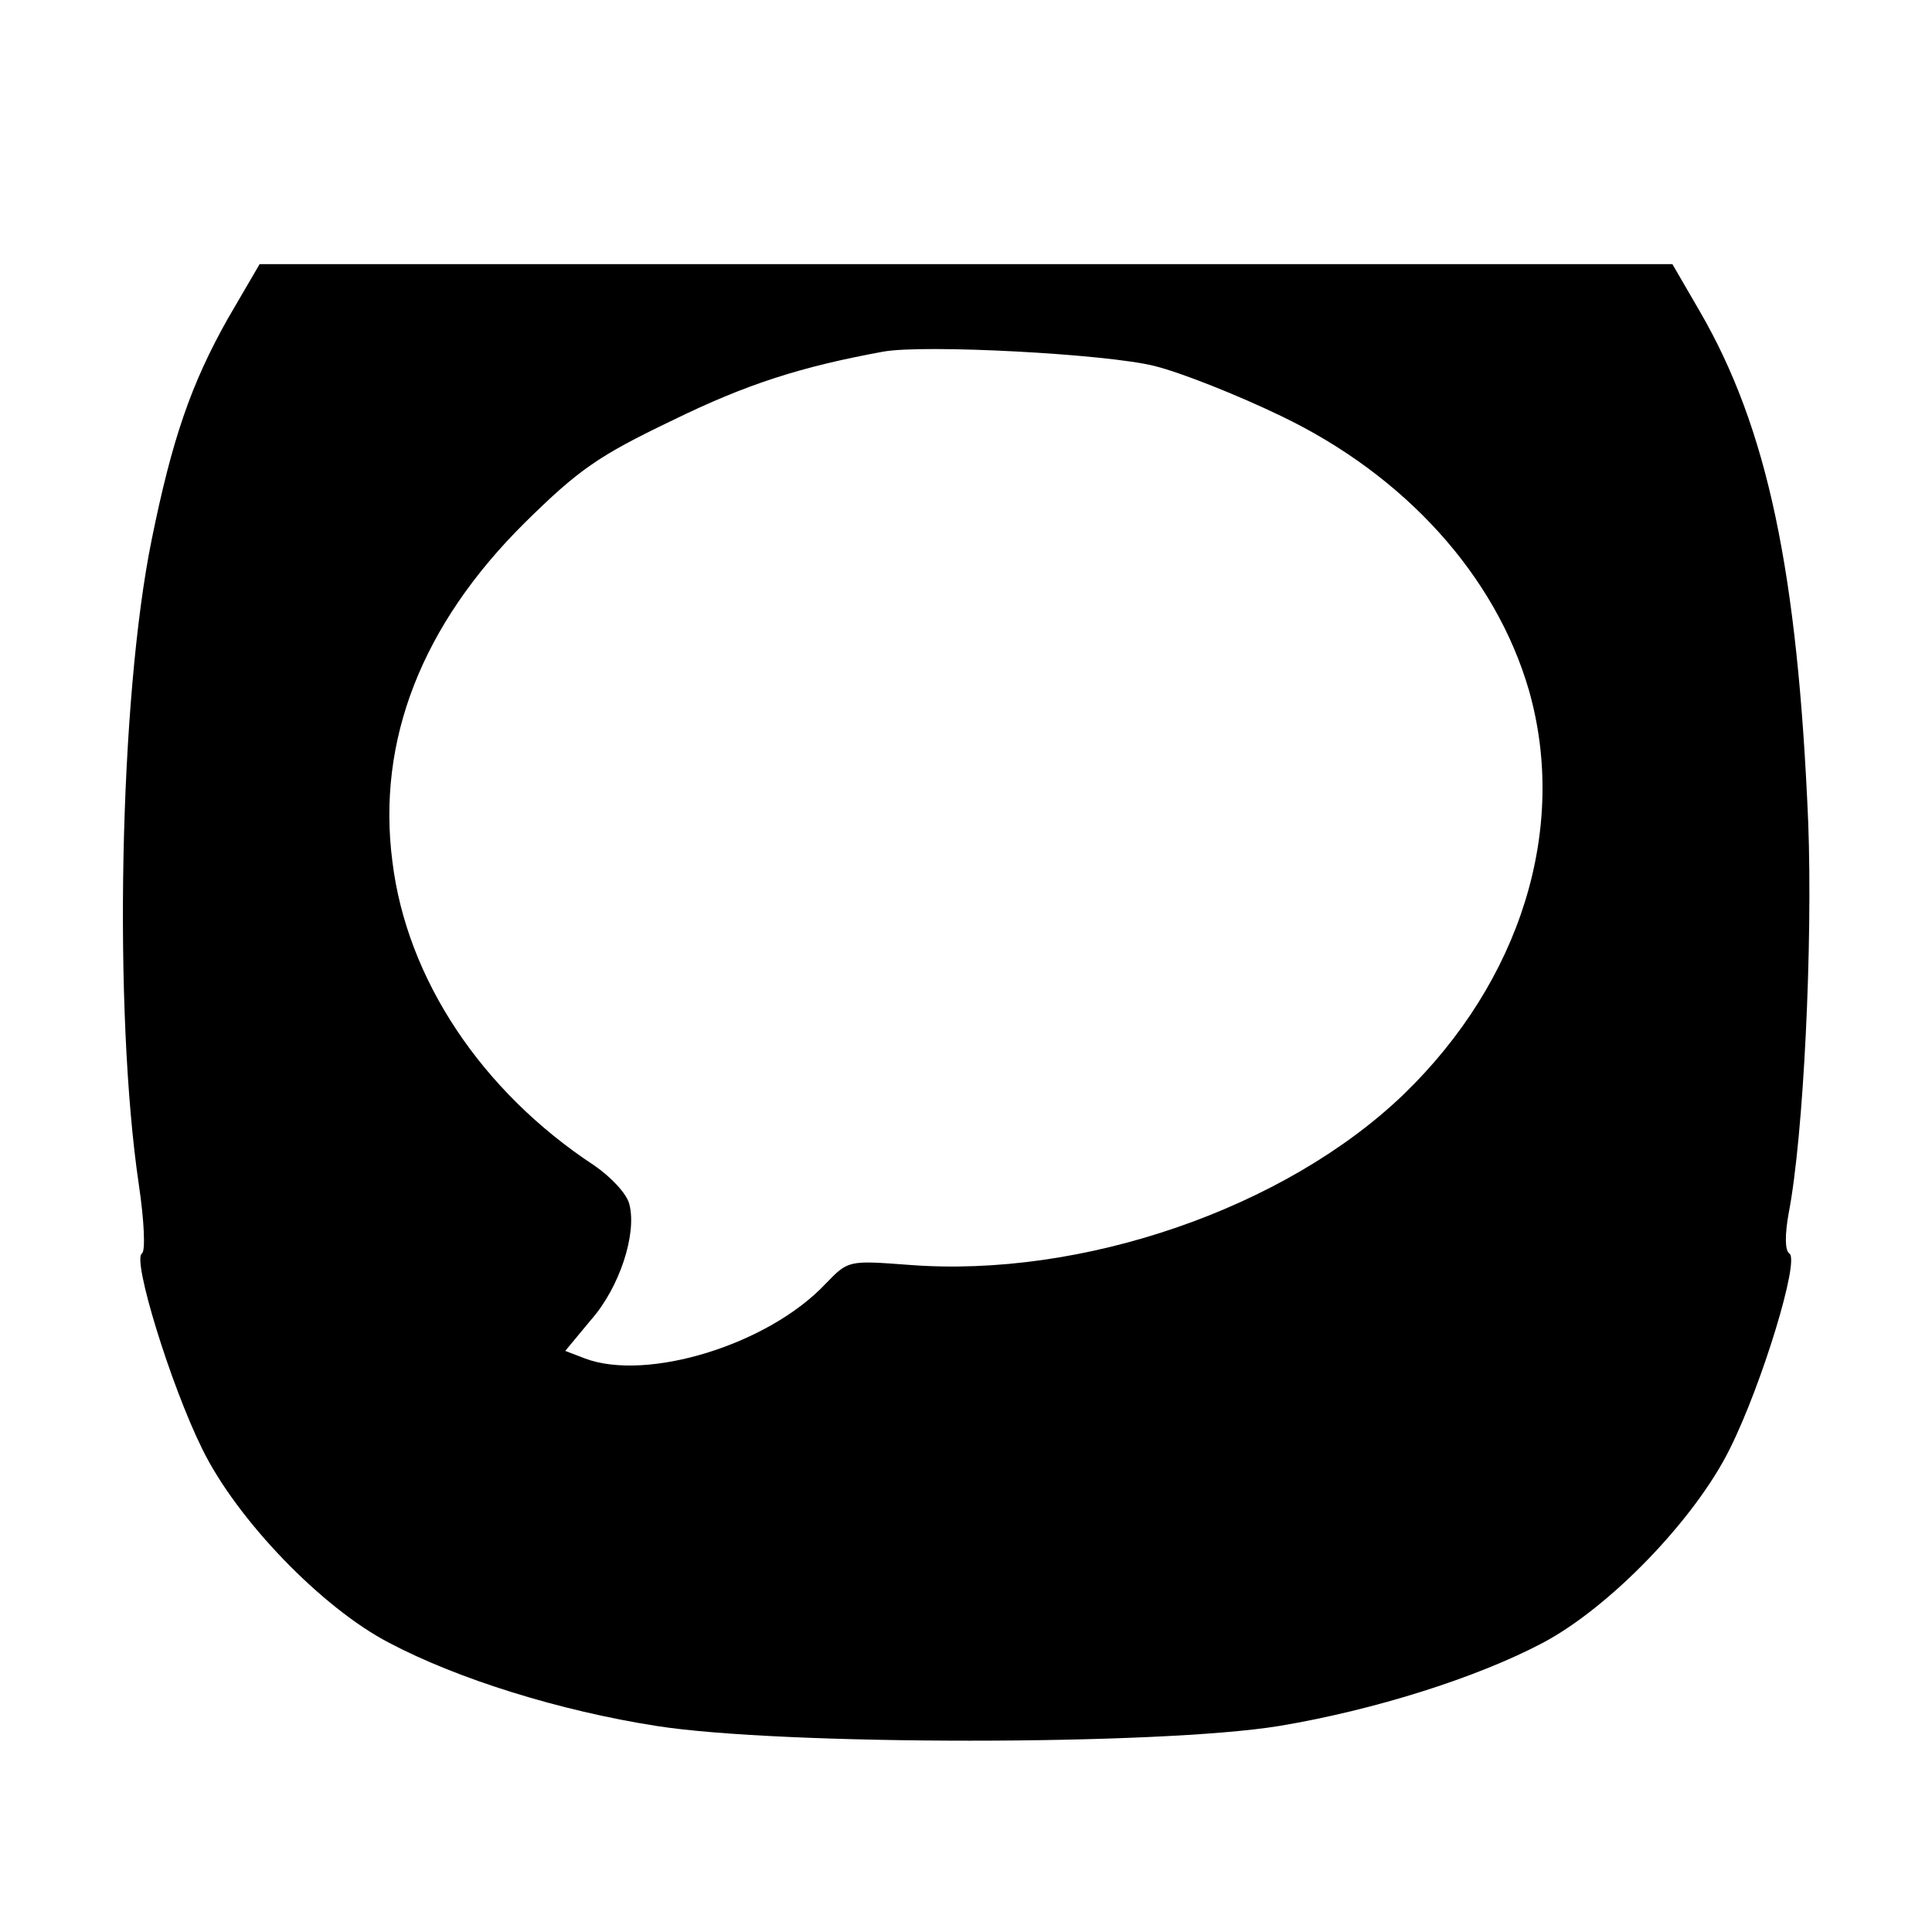 <?xml version="1.0" standalone="no"?>
<!DOCTYPE svg PUBLIC "-//W3C//DTD SVG 20010904//EN"
 "http://www.w3.org/TR/2001/REC-SVG-20010904/DTD/svg10.dtd">
<svg version="1.0" xmlns="http://www.w3.org/2000/svg"
 width="256pt" height="256pt" viewBox="0 0 256 256"
 preserveAspectRatio="xMidYMid meet">

<g transform="translate(0,256) scale(0.1,-0.1)"
fill="#000000" stroke="none">
<path d="M302 2138 c-49 -87 -74 -160 -101 -293 -43 -211 -51 -625 -17 -855 7
-47 9 -88 4 -91 -13 -8 38 -174 80 -259 46 -94 159 -211 248 -257 91 -48 226
-90 354 -110 166 -26 666 -26 825 0 126 21 262 64 349 110 89 47 202 164 248
257 43 86 93 251 79 259 -6 4 -6 25 -1 53 20 103 32 358 26 518 -14 333 -54
523 -144 678 l-36 62 -936 0 -936 0 -42 -72z m1228 -63 c36 -9 111 -39 167
-66 165 -79 285 -212 329 -364 52 -183 -11 -385 -166 -535 -157 -151 -426
-244 -656 -226 -80 6 -80 6 -110 -25 -76 -81 -237 -130 -319 -99 l-26 10 34
41 c38 43 61 114 51 153 -3 14 -25 37 -47 52 -149 98 -248 247 -267 402 -21
161 39 314 175 449 72 71 98 89 196 136 98 48 170 71 279 91 54 10 297 -3 360
-19z"/>
</g>
</svg>
